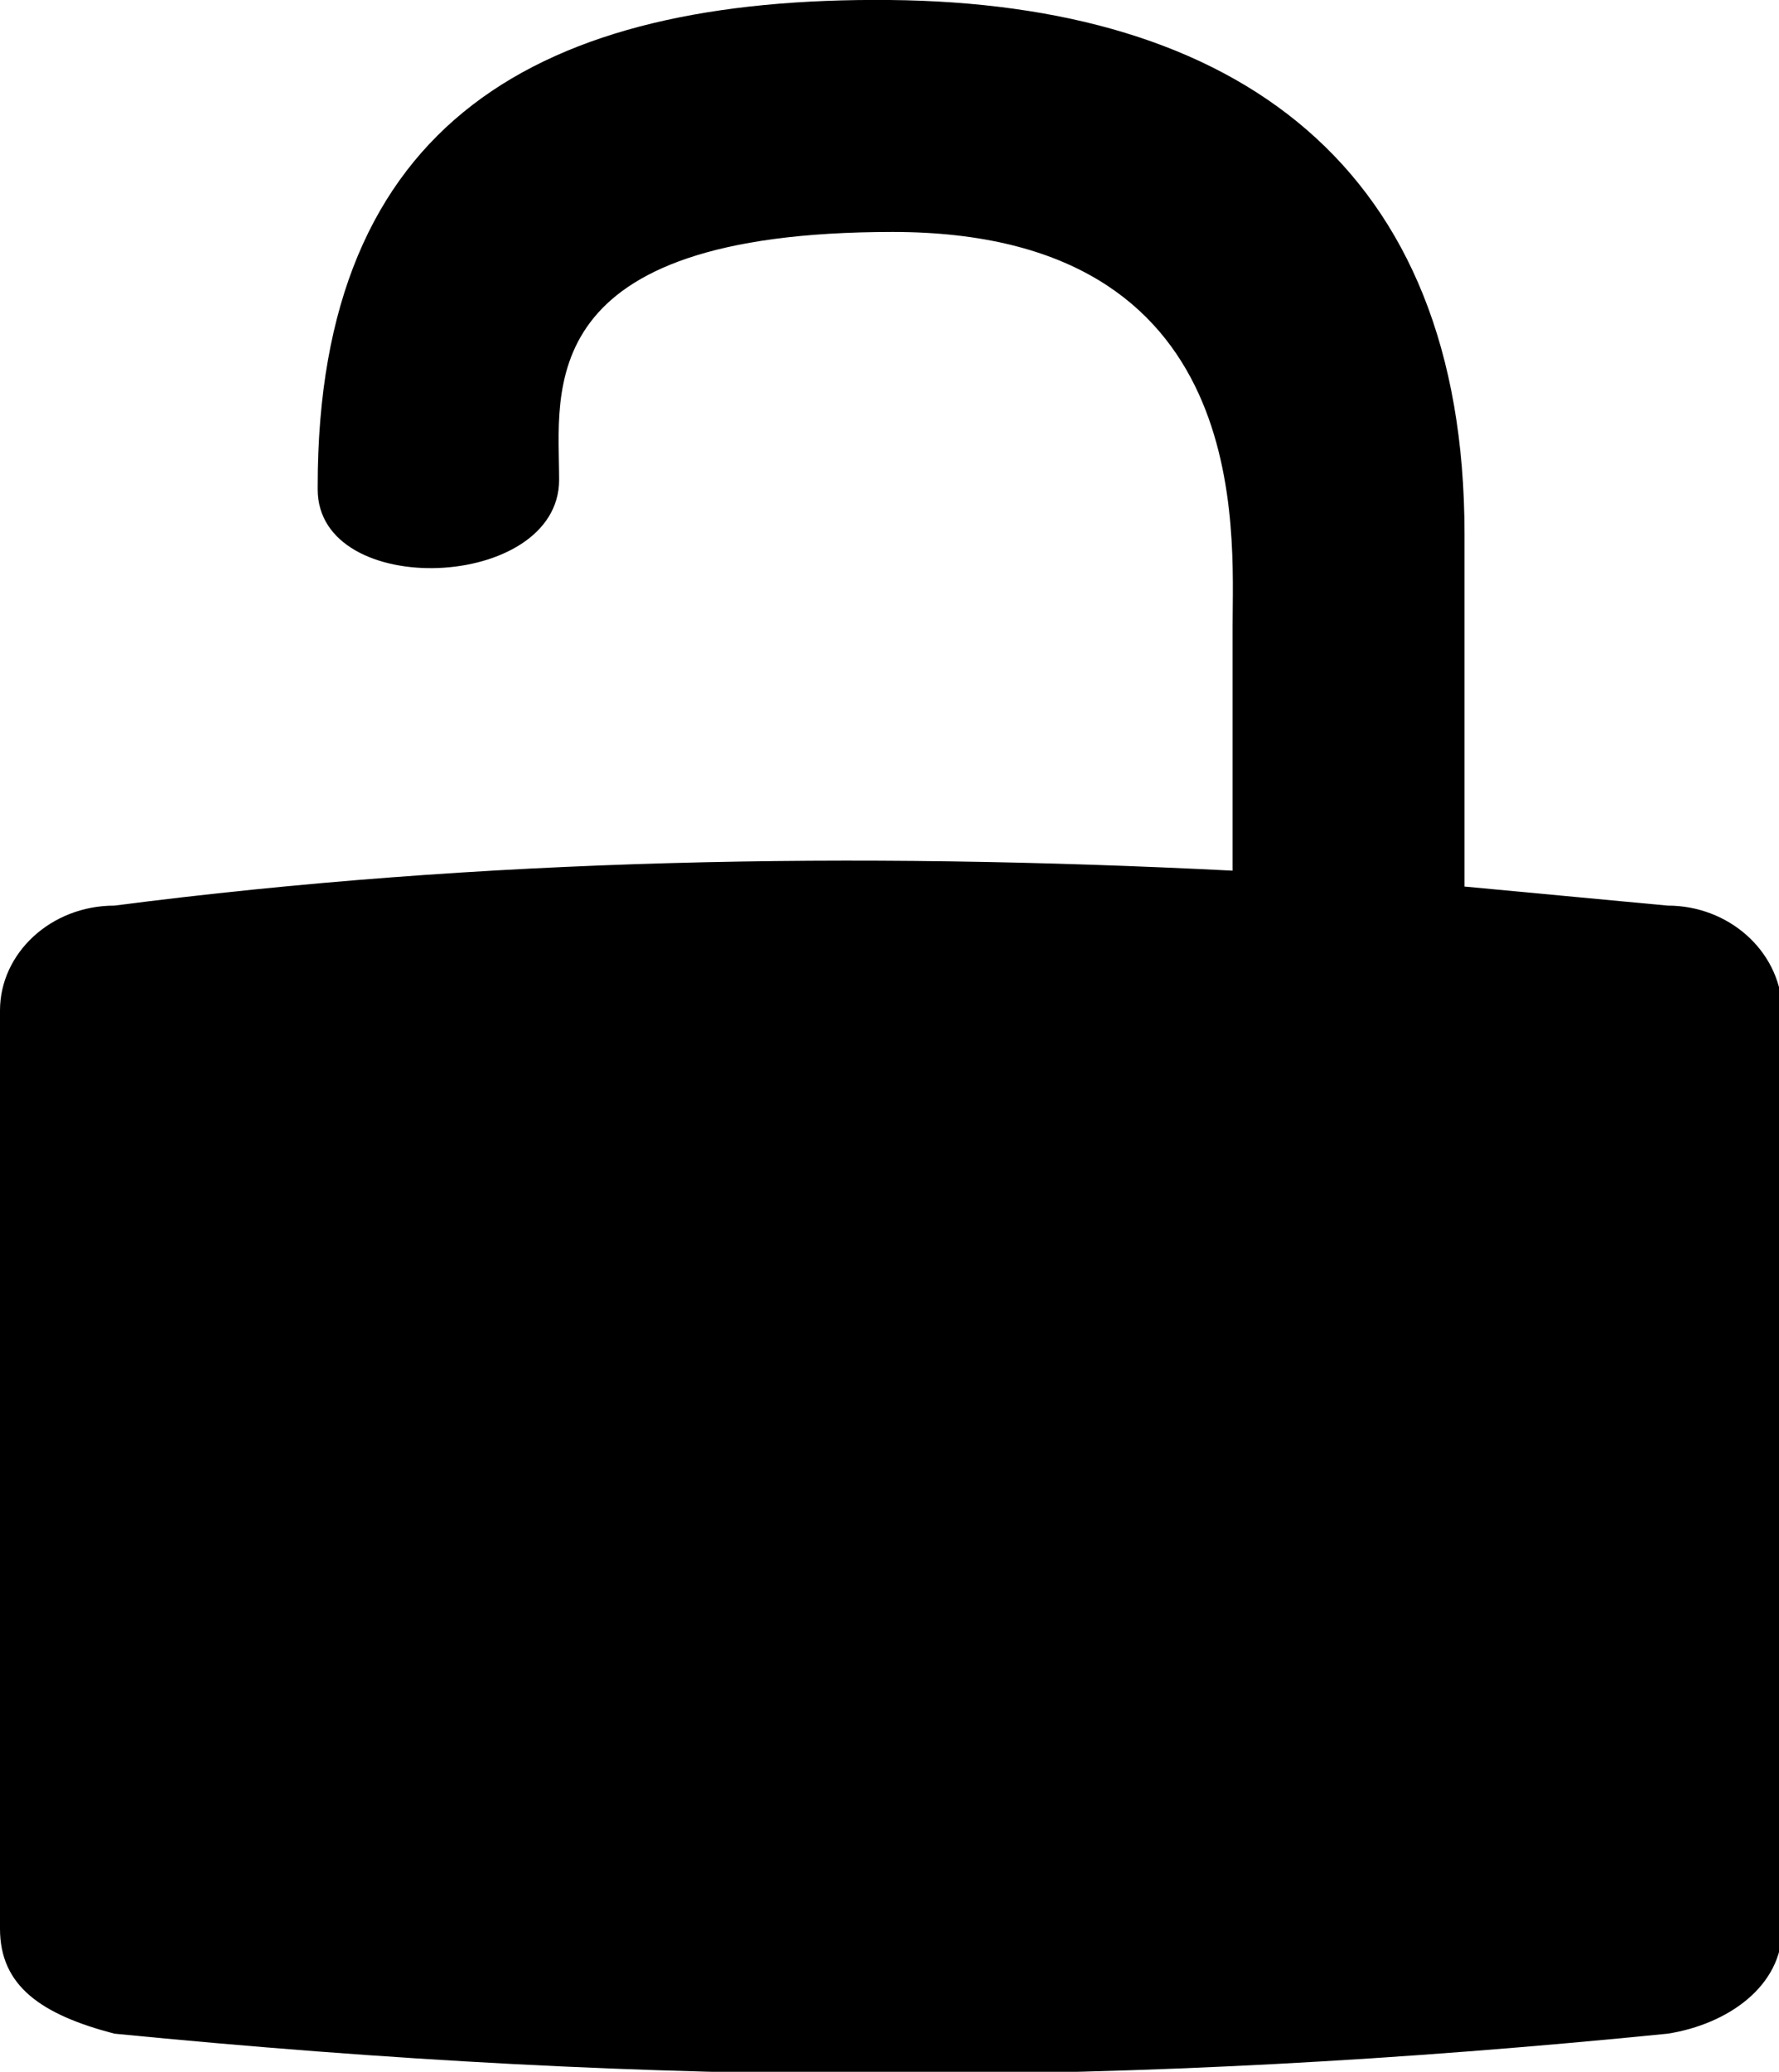 <?xml version="1.0" encoding="utf-8"?>
<!-- Generator: Adobe Illustrator 18.1.1, SVG Export Plug-In . SVG Version: 6.00 Build 0)  -->
<!DOCTYPE svg PUBLIC "-//W3C//DTD SVG 1.1//EN" "http://www.w3.org/Graphics/SVG/1.1/DTD/svg11.dtd">
<svg version="1.1" id="Layer_1" xmlns="http://www.w3.org/2000/svg" xmlns:xlink="http://www.w3.org/1999/xlink" x="0px" y="0px"
	 viewBox="0 0 56 65.2" enable-background="new 0 0 56 65.2" xml:space="preserve">
<path d="M52.5,28.5c-2.1-0.2-4.3-0.4-6.4-0.6V16.8C46.1,5.2,38.9,0.1,28,0C17-0.1,10,3.8,10,15.3v0.1c0,3.5,7.6,3.2,7.6-0.3l0,0
	c0-2.8-0.9-7.8,10.5-7.8c11.4,0,10.7,9.4,10.7,12.4v7.7C26.9,26.8,15.2,27,3.6,28.5c-2,0-3.6,1.5-3.6,3.3v28.9
	c0,1.8,1.3,2.7,3.6,3.3c17.3,1.7,31.9,1.7,48.9,0c1.9-0.3,3.6-1.5,3.6-3.3V31.7C56,29.9,54.4,28.5,52.5,28.5z"/>
<g>
</g>
<g>
</g>
<g>
</g>
<g>
</g>
<g>
</g>
<g>
</g>
<g>
</g>
<g>
</g>
<g>
</g>
<g>
</g>
<g>
</g>
<g>
</g>
<g>
</g>
<g>
</g>
<g>
</g>
</svg>
